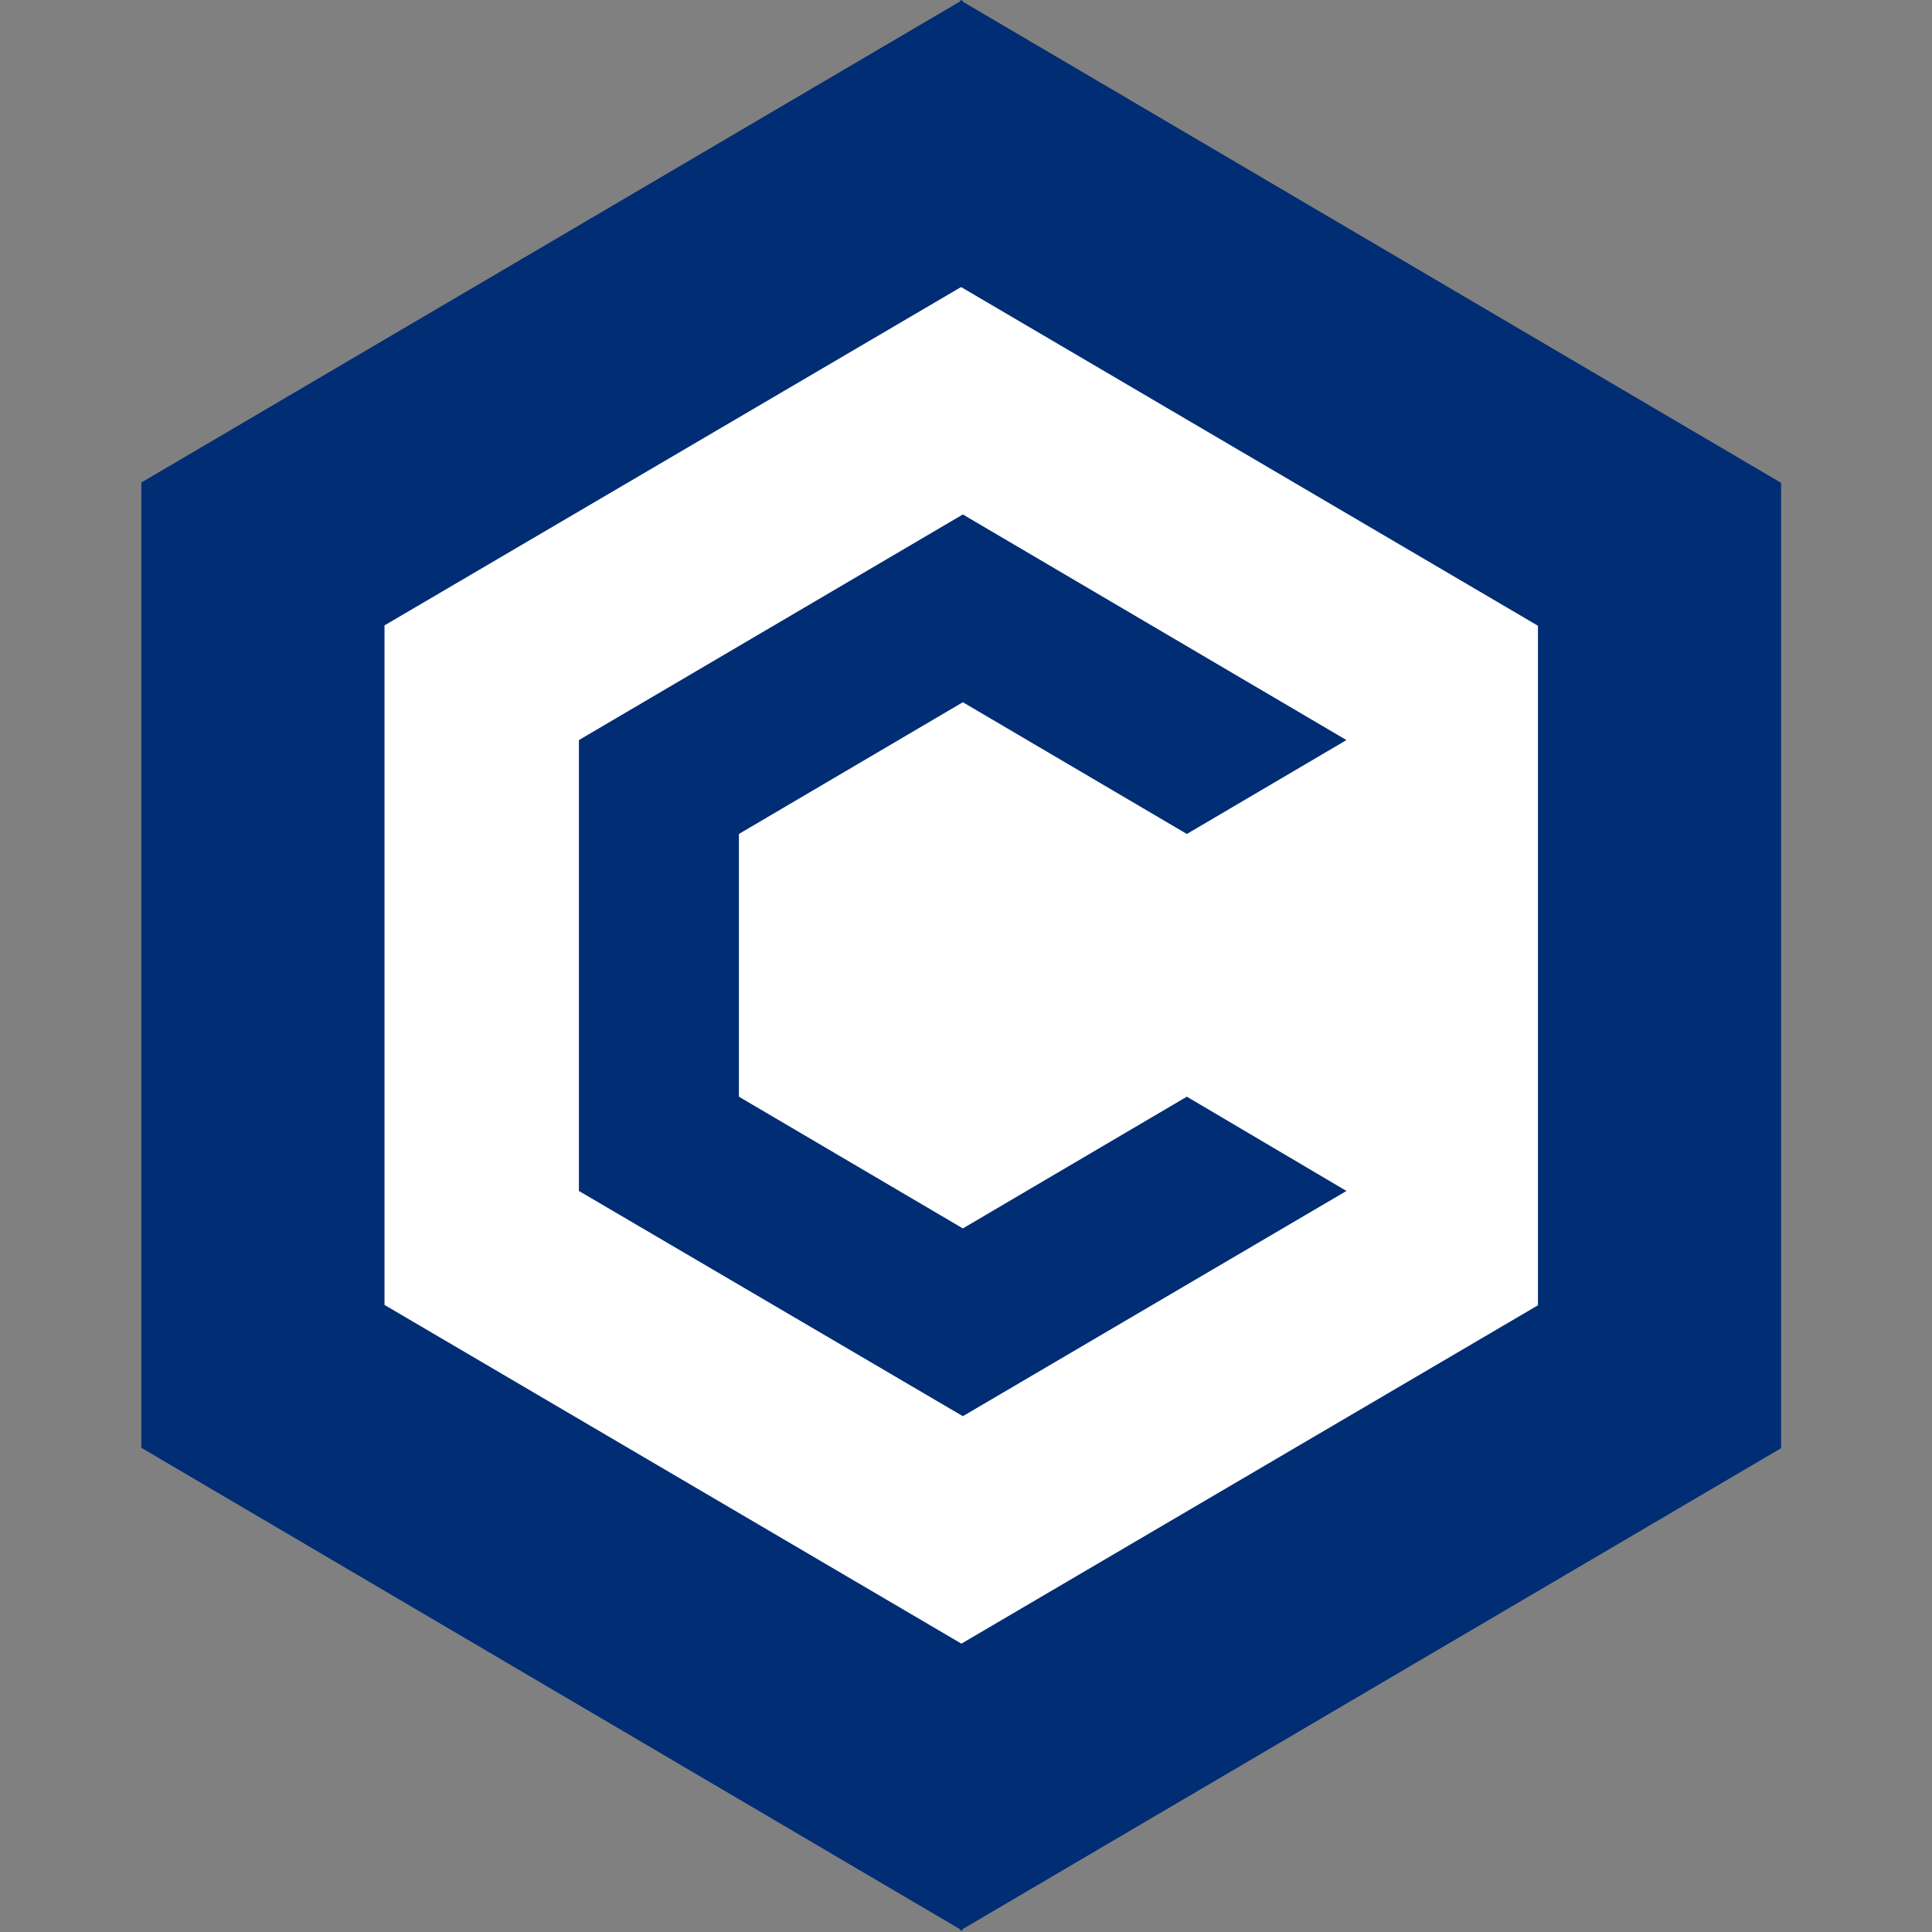 <svg width="24" height="24" viewBox="0 0 64 64" fill="none" xmlns="http://www.w3.org/2000/svg">
  <rect x="0" y="0" width="64" height="64" fill="#808080" stroke="none"/>
  <path d="M9 45.245L31.99 59L55 45.255V17.756L31.99 4L9 17.745V45.245Z" fill="white"/>
  <path d="M31.8 63.956L59.001 47.973V15.995L31.8 0V9.487L50.947 20.729V43.239L31.8 54.476V63.95V63.956Z" fill="#002D74"/>
  <path d="M44.603 39.452L31.896 46.913L19.177 39.452V24.516L31.896 17.042L44.603 24.516L39.316 27.626L31.896 23.262L24.477 27.626V36.329L31.896 40.693L39.316 36.329L44.603 39.452Z" fill="#002D74"/>
  <path d="M31.884 0L4.683 15.983V47.961L31.884 63.956V54.469L12.737 43.227V20.717L31.884 9.481V0Z" fill="#002D74"/>
  </svg>
  